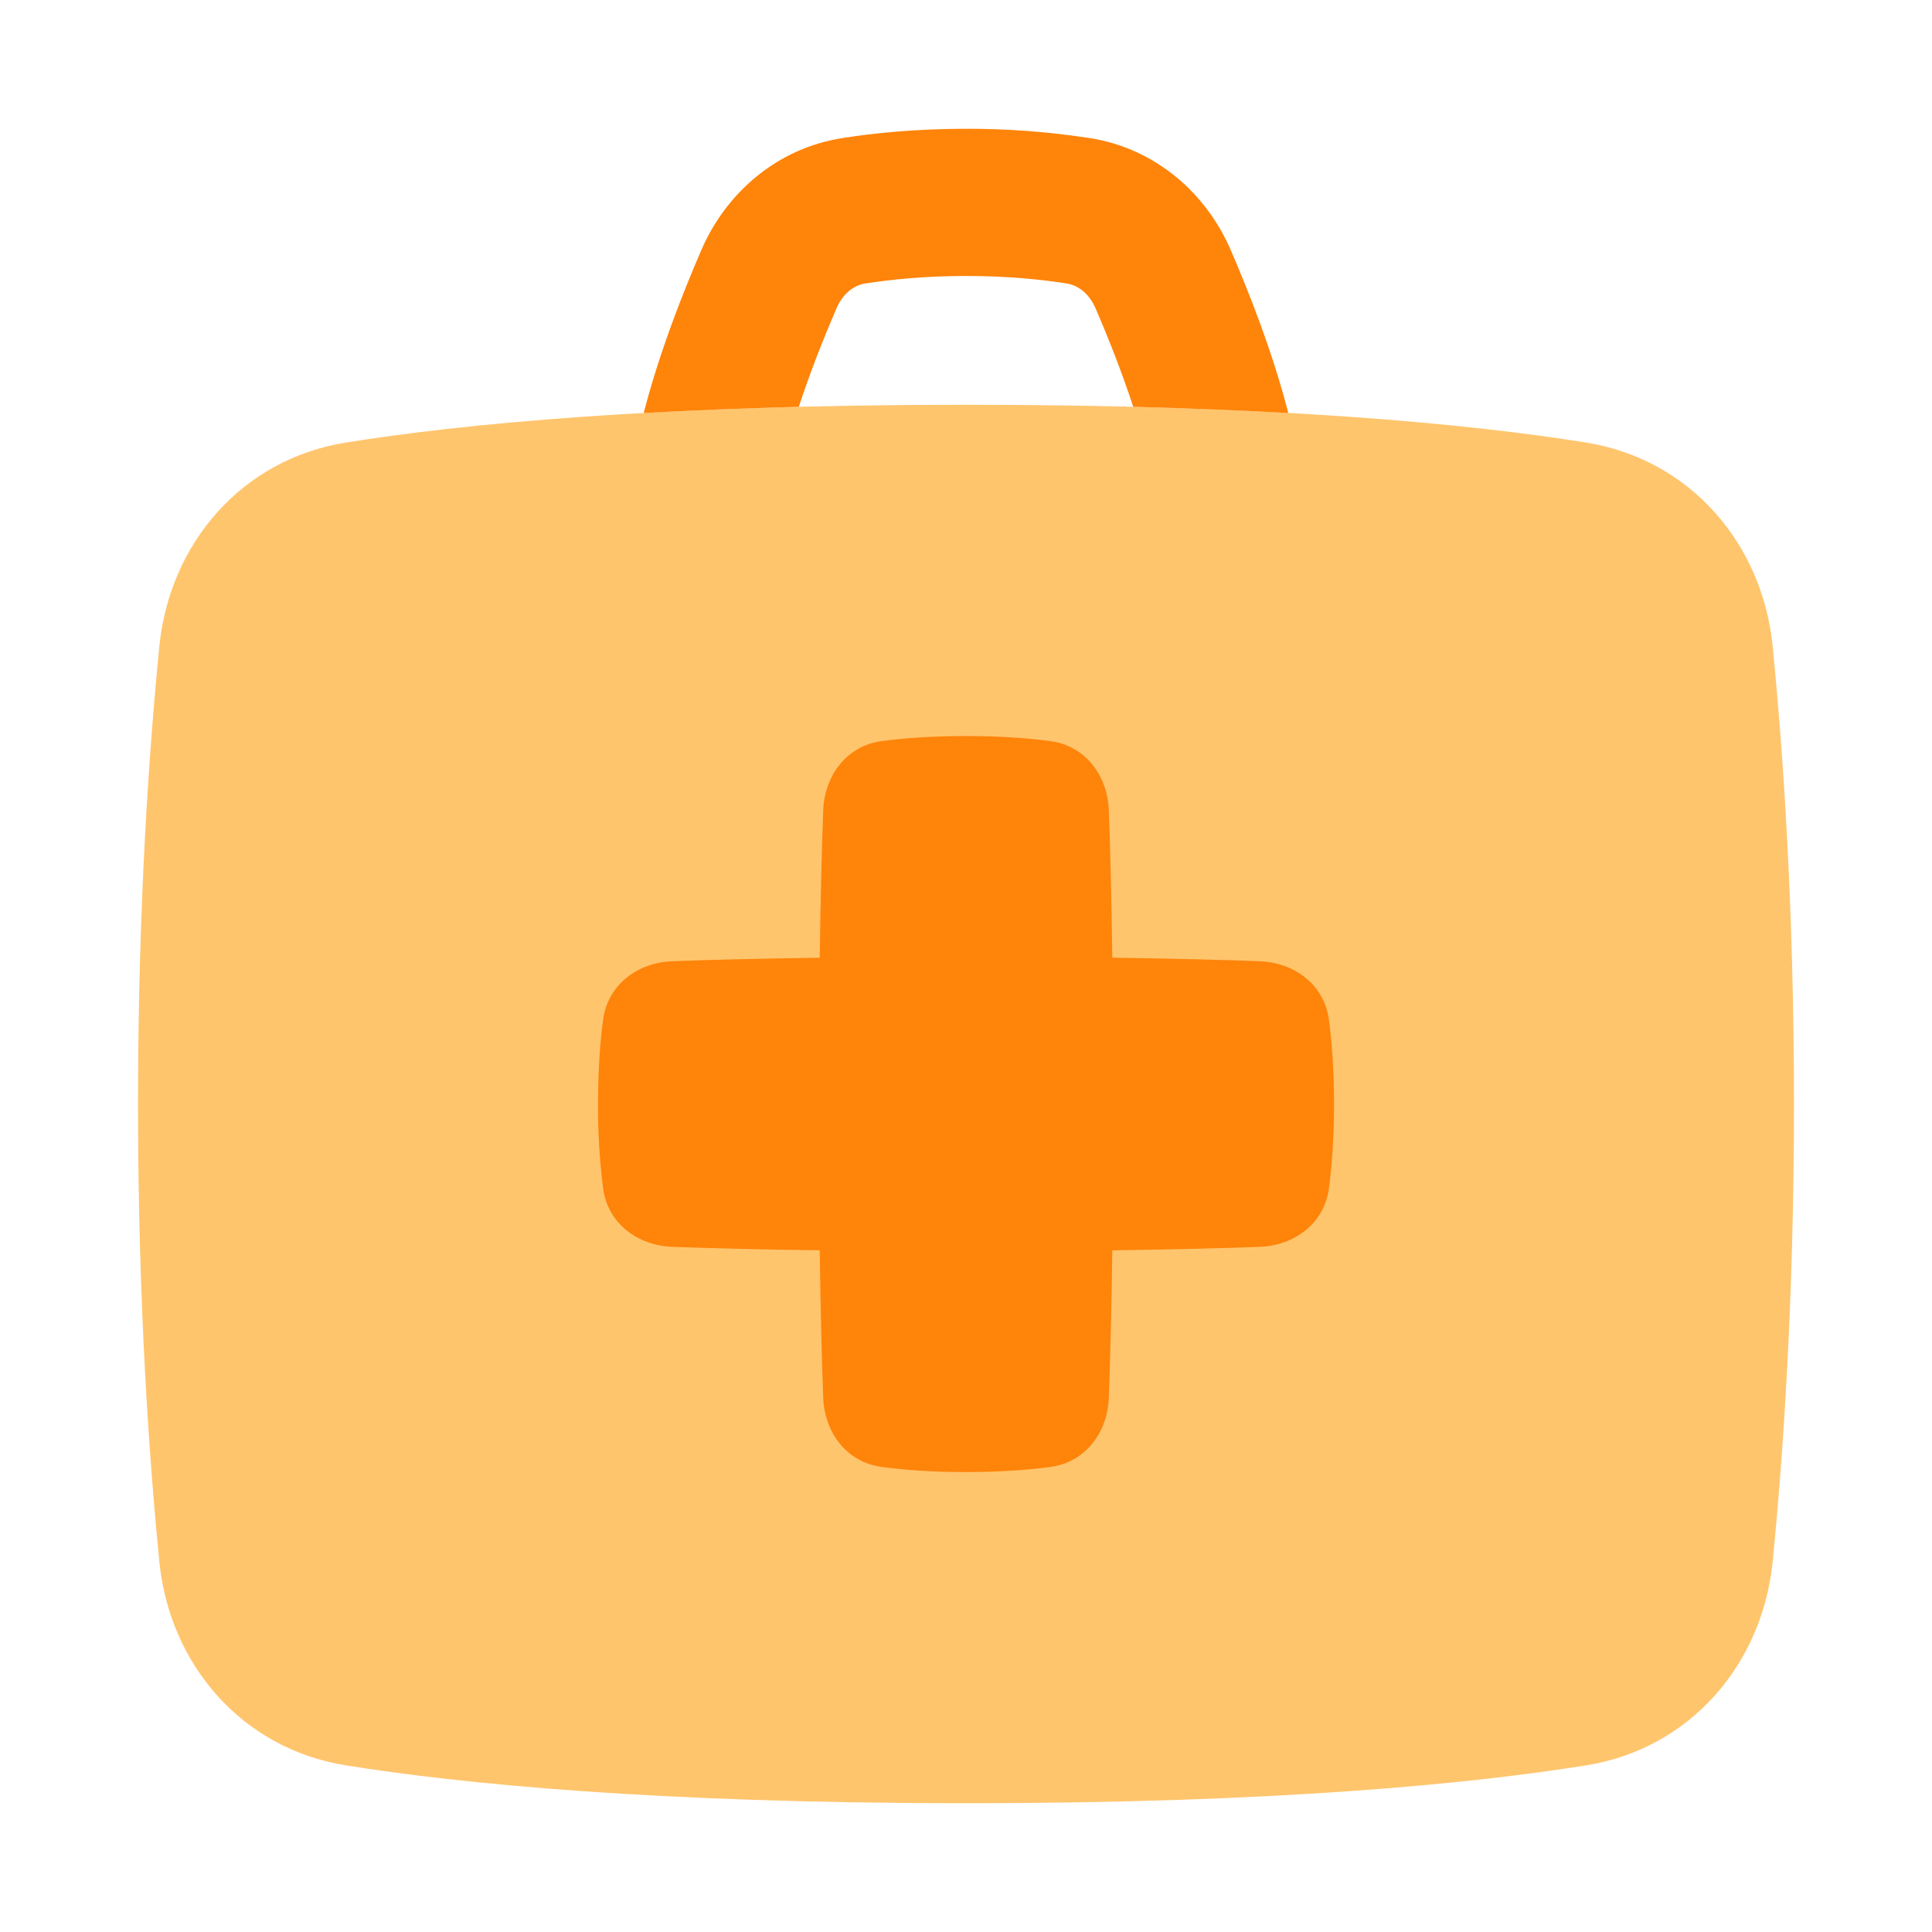 <svg width="32" height="32" viewBox="0 0 32 32" fill="none" xmlns="http://www.w3.org/2000/svg">
<path d="M16 6.704C10.838 6.704 7.612 7.029 5.734 7.329C3.99 7.607 2.809 9.018 2.64 10.698C2.472 12.385 2.286 14.994 2.286 18.285C2.286 21.577 2.472 24.186 2.64 25.872C2.808 27.552 3.99 28.963 5.734 29.241C7.612 29.541 10.838 29.867 16 29.867C21.161 29.867 24.388 29.541 26.265 29.241C28.009 28.963 29.191 27.553 29.36 25.872C29.528 24.185 29.714 21.577 29.714 18.285C29.714 14.993 29.528 12.385 29.36 10.698C29.192 9.018 28.009 7.608 26.265 7.329C24.388 7.029 21.161 6.704 16 6.704Z" fill="#FFC56D"/>
<path fill-rule="evenodd" clip-rule="evenodd" d="M14.33 4.696C14.745 4.631 15.311 4.571 16 4.571C16.689 4.571 17.255 4.63 17.67 4.696C17.846 4.723 18.034 4.85 18.147 5.109C18.348 5.574 18.578 6.152 18.77 6.738C19.704 6.763 20.559 6.798 21.338 6.841C21.08 5.834 20.68 4.824 20.385 4.142C19.984 3.213 19.151 2.46 18.049 2.287C17.371 2.183 16.686 2.131 16 2.133C15.172 2.133 14.48 2.204 13.951 2.287C12.85 2.46 12.017 3.213 11.616 4.142C11.321 4.824 10.92 5.834 10.662 6.841C11.441 6.798 12.295 6.762 13.231 6.738C13.422 6.152 13.653 5.574 13.854 5.109C13.965 4.85 14.154 4.723 14.33 4.696Z" fill="#FF840A"/>
<path fill-rule="evenodd" clip-rule="evenodd" d="M14.598 24.296C14.025 24.219 13.656 23.728 13.635 23.149C13.614 22.598 13.592 21.793 13.577 20.709C12.764 20.699 11.95 20.68 11.137 20.652C10.559 20.631 10.068 20.262 9.99 19.689C9.931 19.224 9.902 18.755 9.905 18.286C9.905 17.702 9.942 17.238 9.99 16.884C10.068 16.311 10.559 15.942 11.137 15.921C11.689 15.9 12.494 15.878 13.577 15.863C13.592 14.779 13.614 13.975 13.635 13.423C13.656 12.845 14.025 12.353 14.598 12.276C14.953 12.228 15.416 12.191 16 12.191C16.584 12.191 17.048 12.228 17.403 12.276C17.976 12.353 18.345 12.845 18.366 13.423C18.386 13.975 18.409 14.779 18.423 15.863C19.507 15.878 20.311 15.9 20.863 15.921C21.441 15.942 21.933 16.311 22.01 16.884C22.058 17.238 22.096 17.702 22.096 18.286C22.096 18.87 22.058 19.334 22.01 19.689C21.933 20.262 21.441 20.631 20.863 20.652C20.311 20.672 19.507 20.695 18.423 20.709C18.413 21.523 18.394 22.336 18.366 23.149C18.345 23.728 17.976 24.219 17.403 24.296C17.048 24.345 16.584 24.382 16 24.382C15.416 24.382 14.953 24.345 14.598 24.296Z" fill="#FF840A"/>
</svg>
